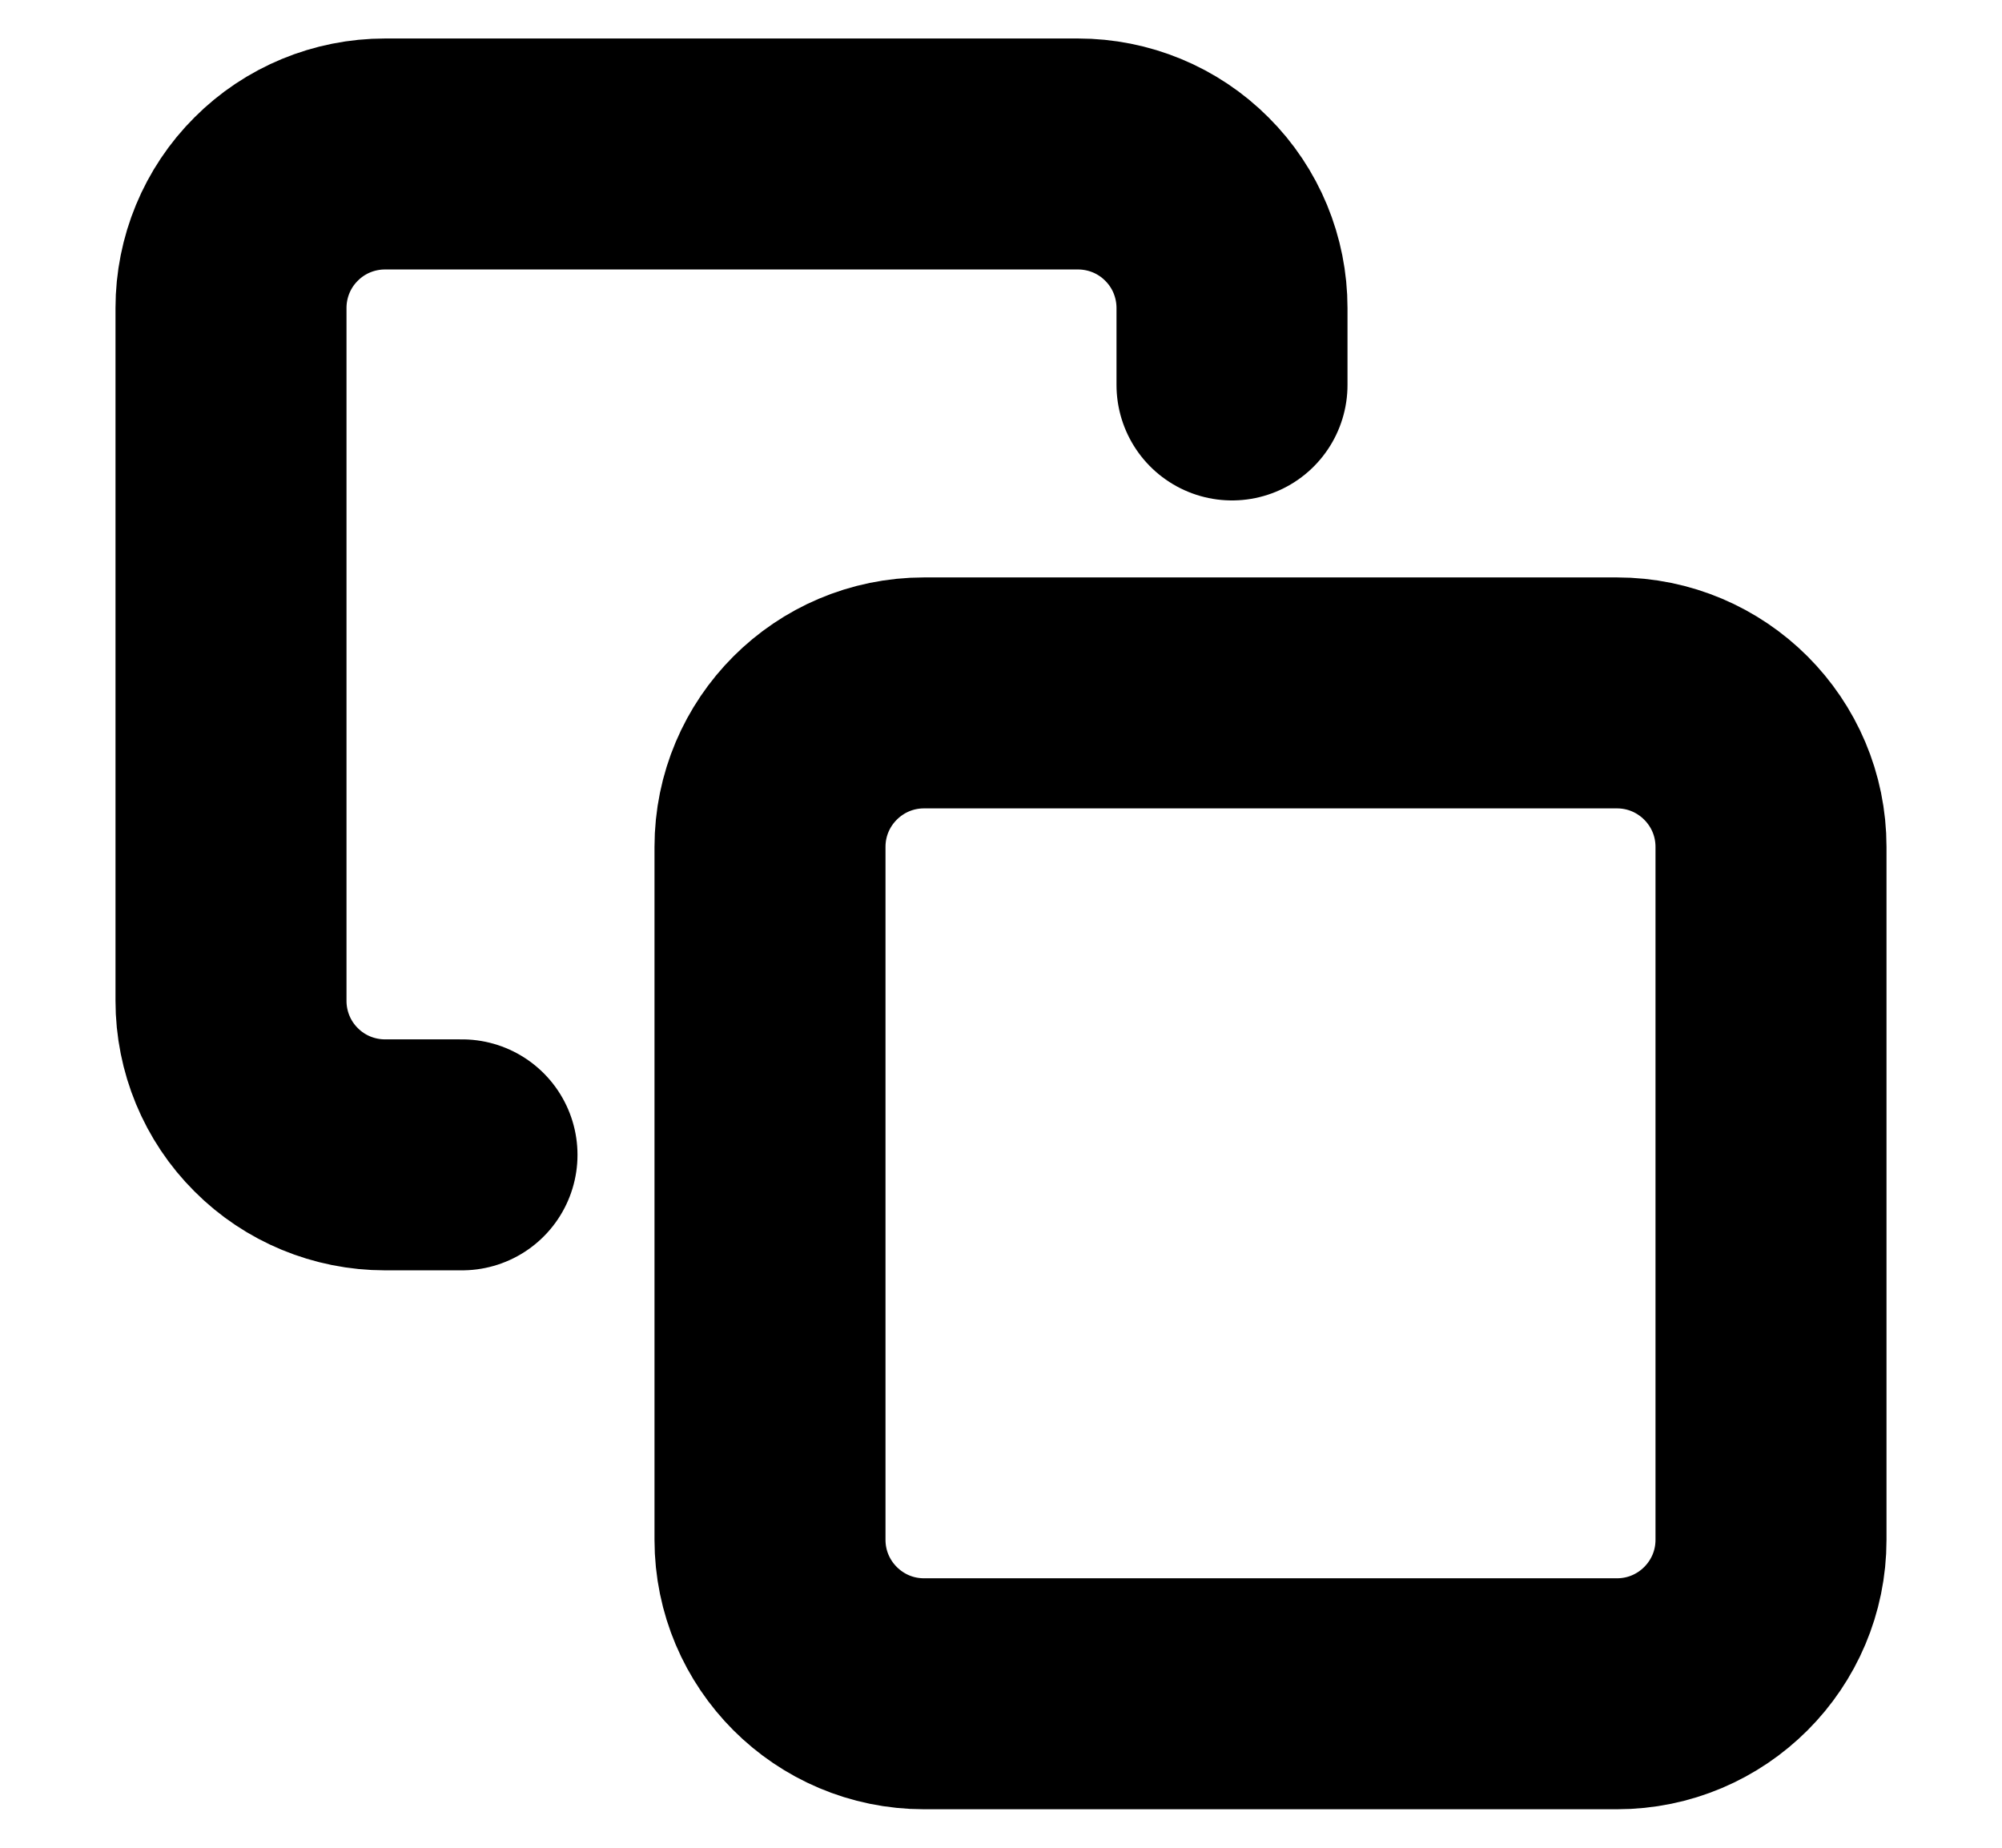 <svg width="13" height="12" viewBox="0 0 13 12" fill="none" xmlns="http://www.w3.org/2000/svg">
  <g id="Frame" clip-path="url(#clip0_1857_16530)">
    <path id="Vector"
      d="M10.5 4.5H6C5.448 4.5 5 4.948 5 5.5V10C5 10.552 5.448 11 6 11H10.5C11.052 11 11.5 10.552 11.5 10V5.5C11.5 4.948 11.052 4.5 10.5 4.5Z"
      stroke="currentColor" stroke-width="1.5" stroke-linecap="round" stroke-linejoin="round" />
    <path id="Vector_2"
      d="M3 7.5H2.5C2.235 7.5 1.98 7.395 1.793 7.207C1.605 7.02 1.5 6.765 1.5 6.5V2C1.5 1.735 1.605 1.48 1.793 1.293C1.98 1.105 2.235 1 2.5 1H7C7.265 1 7.52 1.105 7.707 1.293C7.895 1.48 8 1.735 8 2V2.5"
      stroke="currentColor" stroke-width="1.5" stroke-linecap="round" stroke-linejoin="round" />
  </g>
  <defs>
    <clipPath id="clip0_1857_16530">
      <rect width="12" height="12" fill="white" transform="translate(0.5)" />
    </clipPath>
  </defs>
</svg>